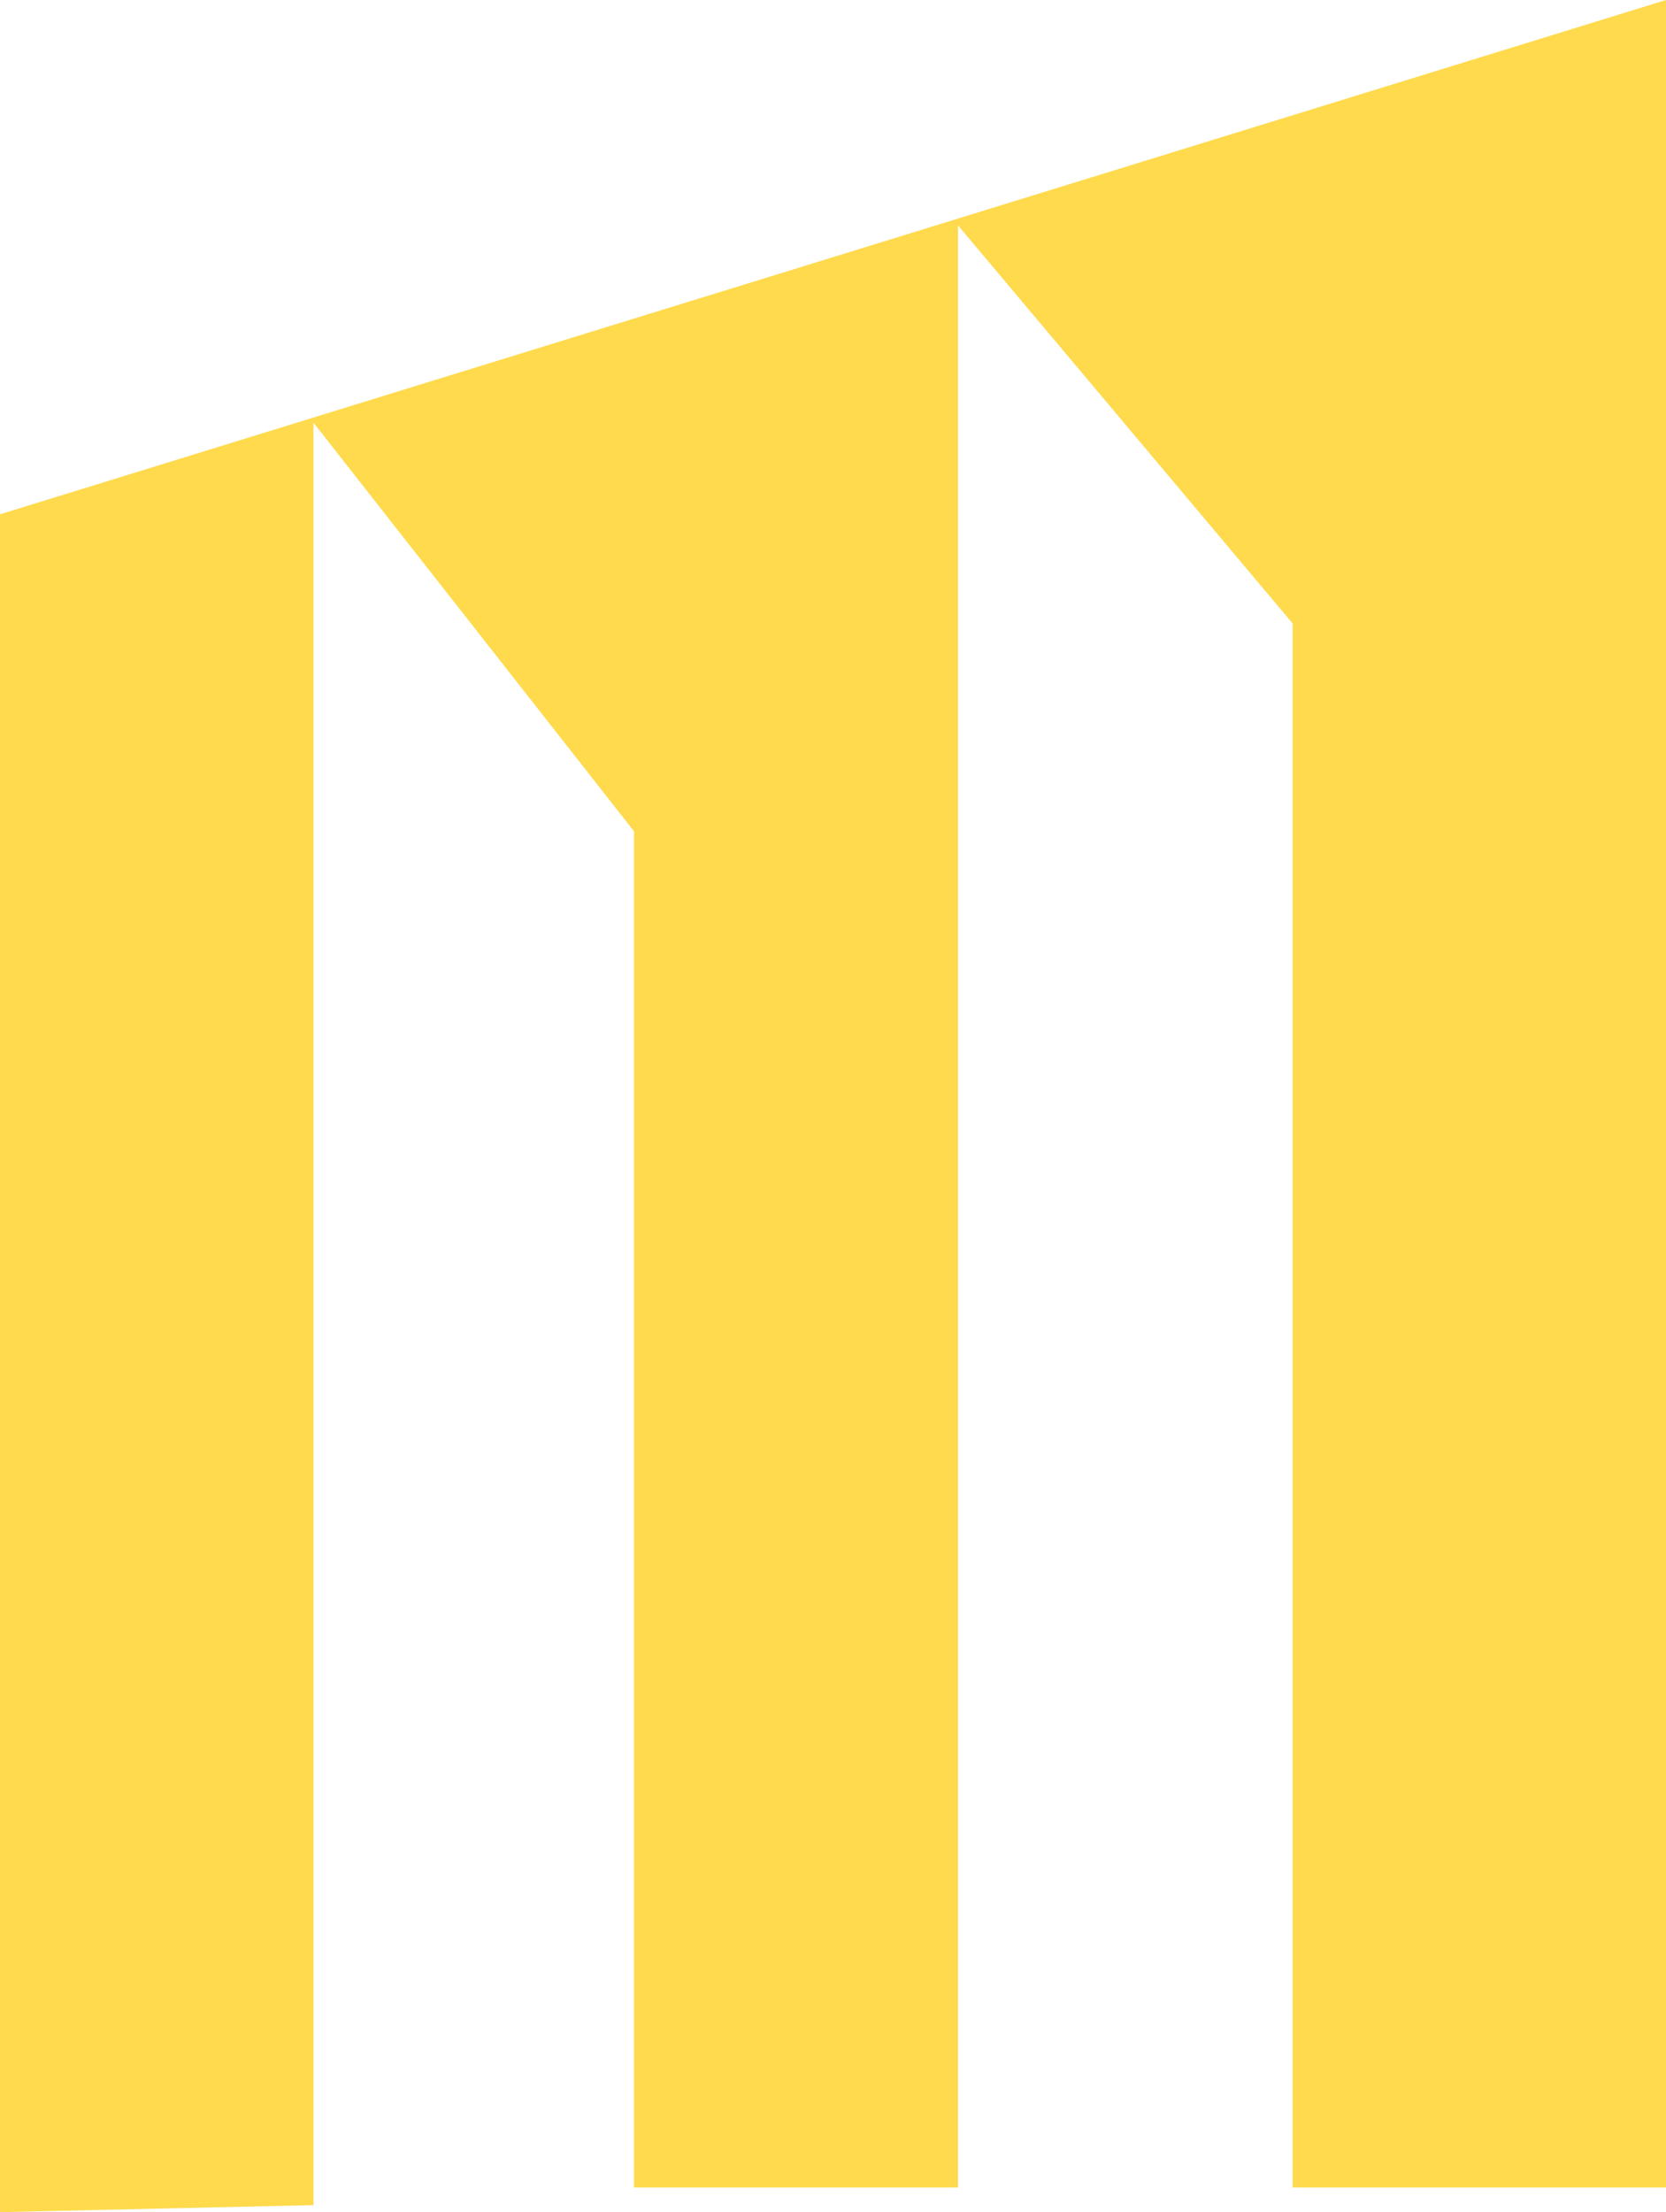 <?xml version="1.0" encoding="UTF-8" standalone="no"?>
<!-- Created with Inkscape (http://www.inkscape.org/) -->

<svg
   width="132.905mm"
   height="176.458mm"
   viewBox="0 0 132.905 176.458"
   version="1.1"
   id="svg1"
   inkscape:version="1.3 (0e150ed6c4, 2023-07-21)"
   sodipodi:docname="favicon.svg"
   xmlns:inkscape="http://www.inkscape.org/namespaces/inkscape"
   xmlns:sodipodi="http://sodipodi.sourceforge.net/DTD/sodipodi-0.dtd"
   xmlns="http://www.w3.org/2000/svg"
   xmlns:svg="http://www.w3.org/2000/svg">
  <sodipodi:namedview
     id="namedview1"
     pagecolor="#ffffff"
     bordercolor="#000000"
     borderopacity="0.25"
     inkscape:showpageshadow="2"
     inkscape:pageopacity="0.0"
     inkscape:pagecheckerboard="0"
     inkscape:deskcolor="#d1d1d1"
     inkscape:document-units="mm"
     inkscape:zoom="0.43852551"
     inkscape:cx="1334.0159"
     inkscape:cy="475.45695"
     inkscape:window-width="2160"
     inkscape:window-height="1334"
     inkscape:window-x="-11"
     inkscape:window-y="-11"
     inkscape:window-maximized="1"
     inkscape:current-layer="layer1" />
  <defs
     id="defs1" />
  <g
     inkscape:label="Layer 1"
     inkscape:groupmode="layer"
     id="layer1"
     transform="translate(-35.685,-30.065)">
    <path
       style="fill:#ffda4d;fill-opacity:1;stroke-width:0.265"
       d="m 35.685,206.523 v -135.434 0 L 168.59,30.065 v 170.838 3.653 h -29.784 V 79.799 L 112.113,48.048 V 204.556 H 86.262 V 96.377 L 60.693,63.783 v 139.649 2.529 z"
       id="path1" />
  </g>
</svg>
